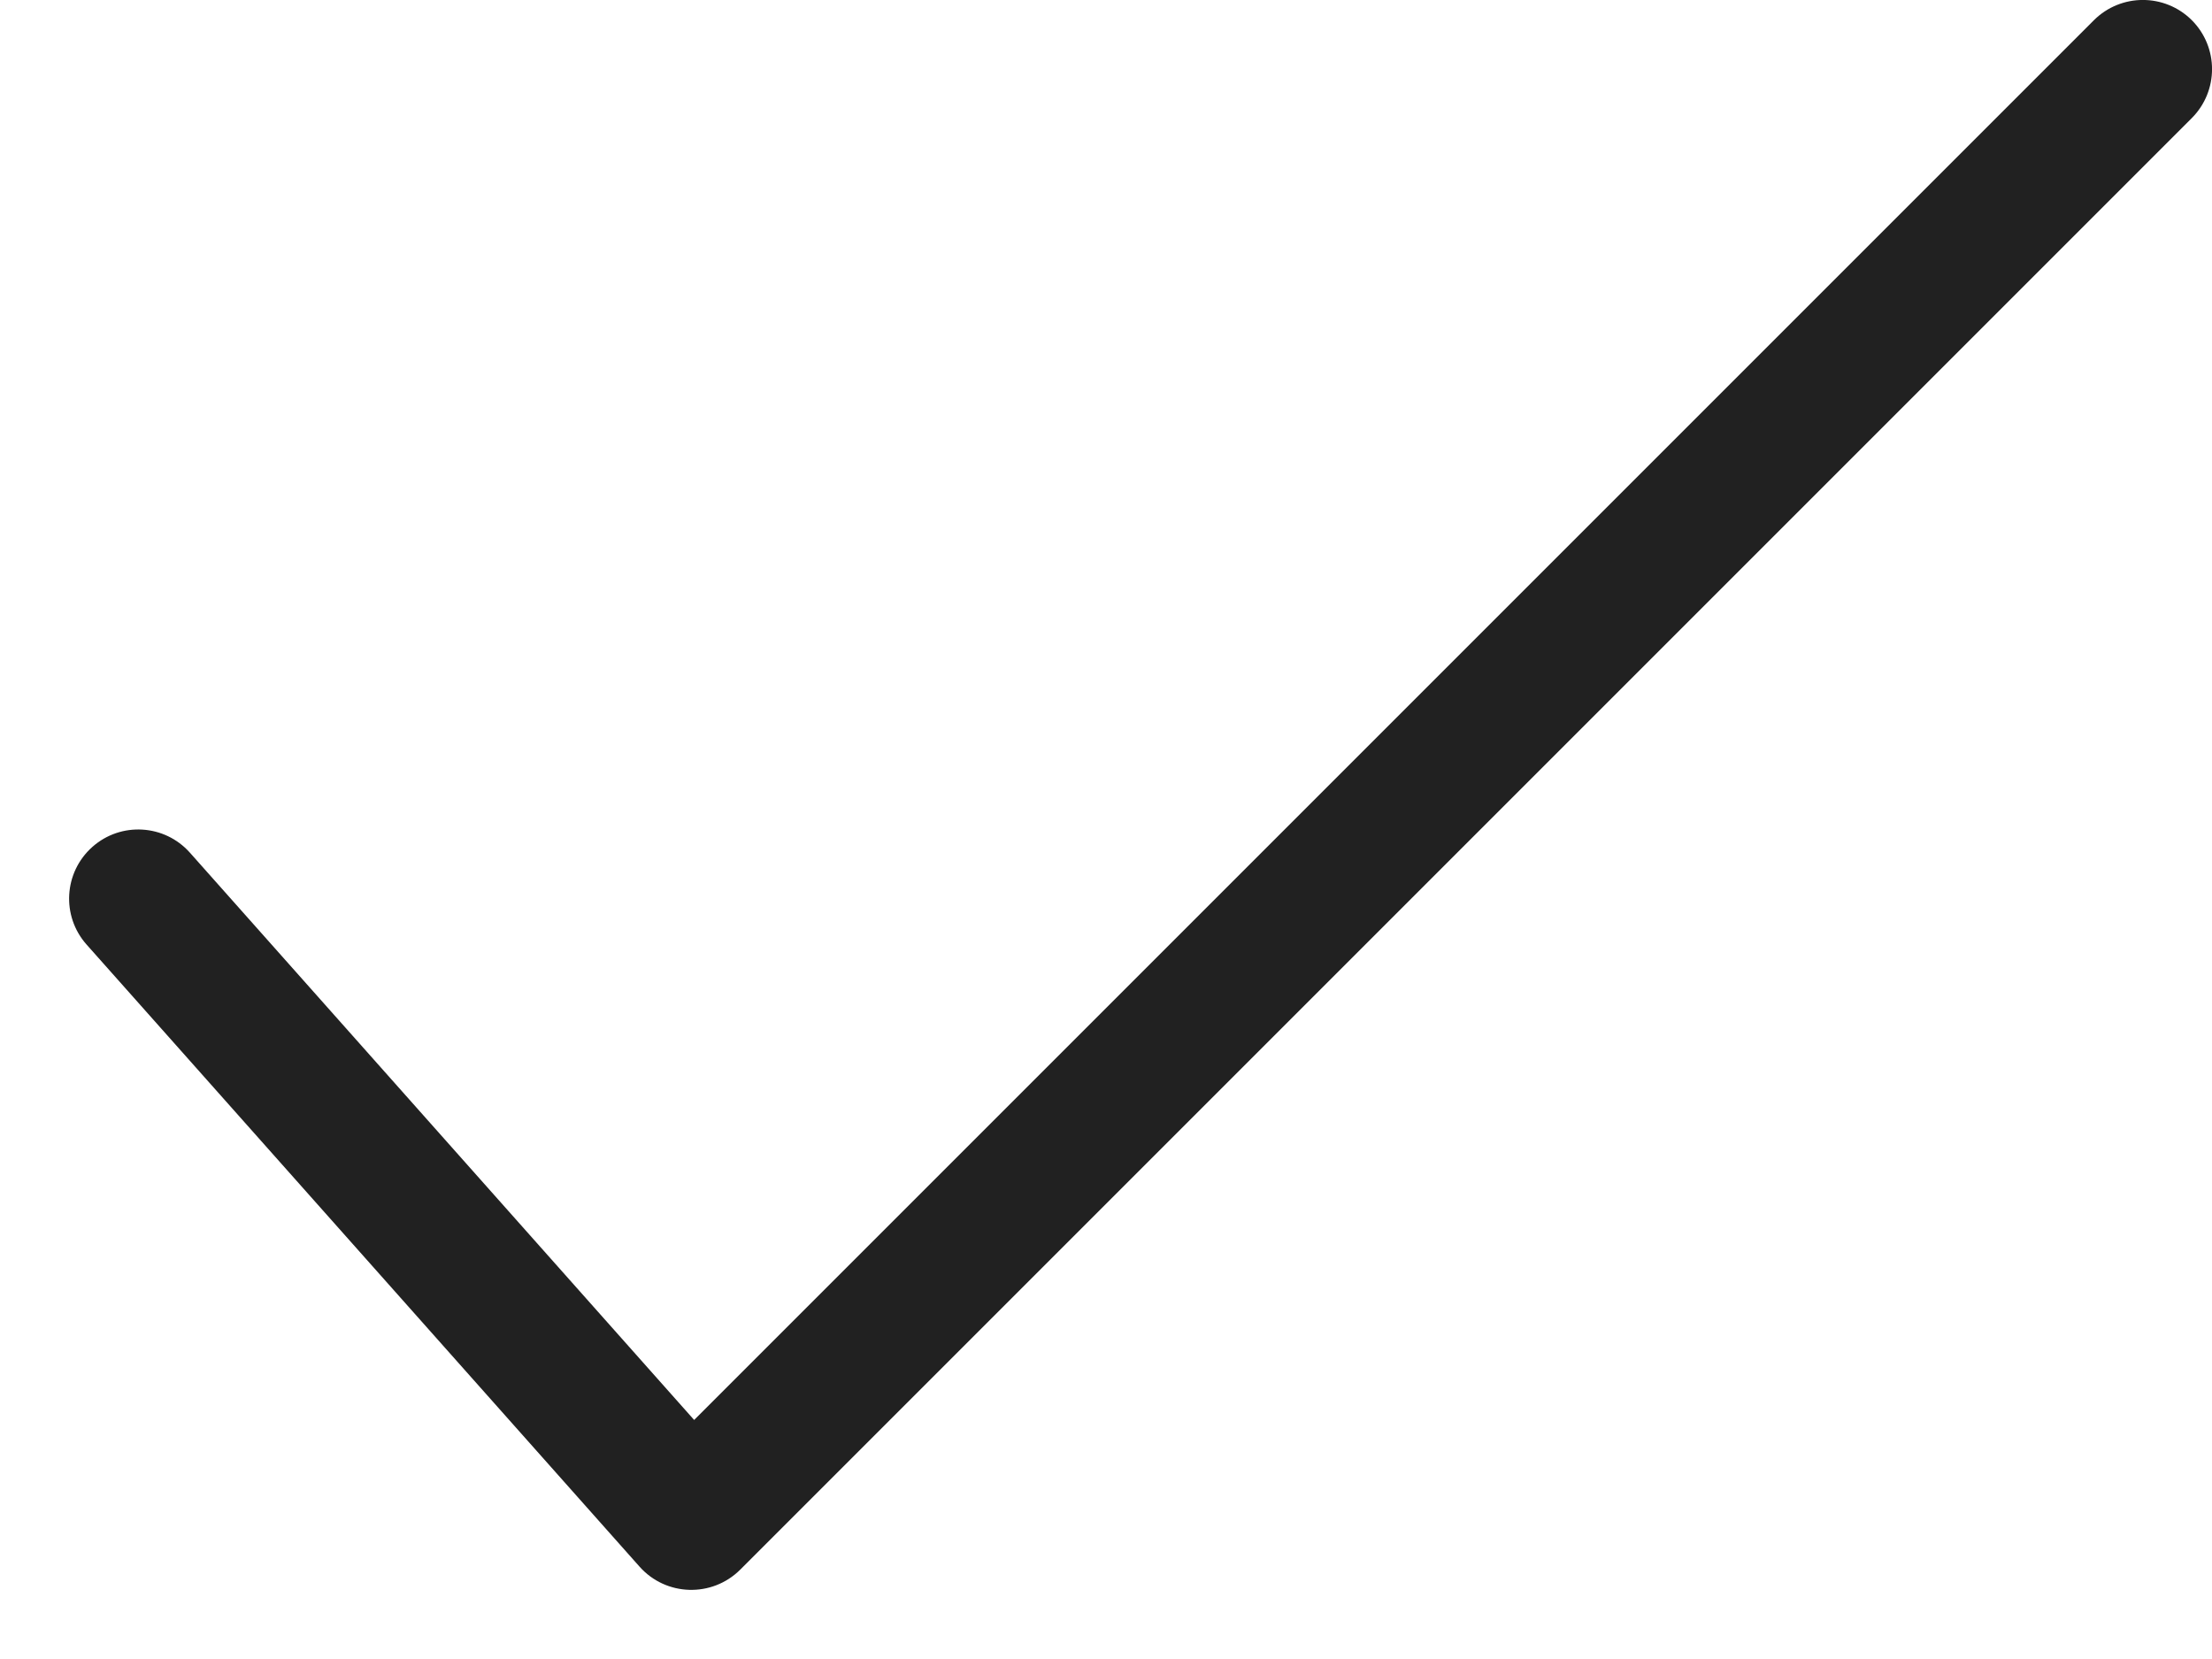 <svg width="16" height="12" viewBox="0 0 16 12" fill="none" xmlns="http://www.w3.org/2000/svg">
<path d="M1.374 6.168C1.19 5.961 0.874 5.943 0.668 6.126C0.461 6.31 0.443 6.626 0.626 6.832L4.626 11.332C4.817 11.547 5.15 11.557 5.354 11.354L15.854 0.854C16.049 0.658 16.049 0.342 15.854 0.146C15.658 -0.049 15.342 -0.049 15.146 0.146L5.021 10.271L1.374 6.168Z" fill="#212121"/>
</svg>
